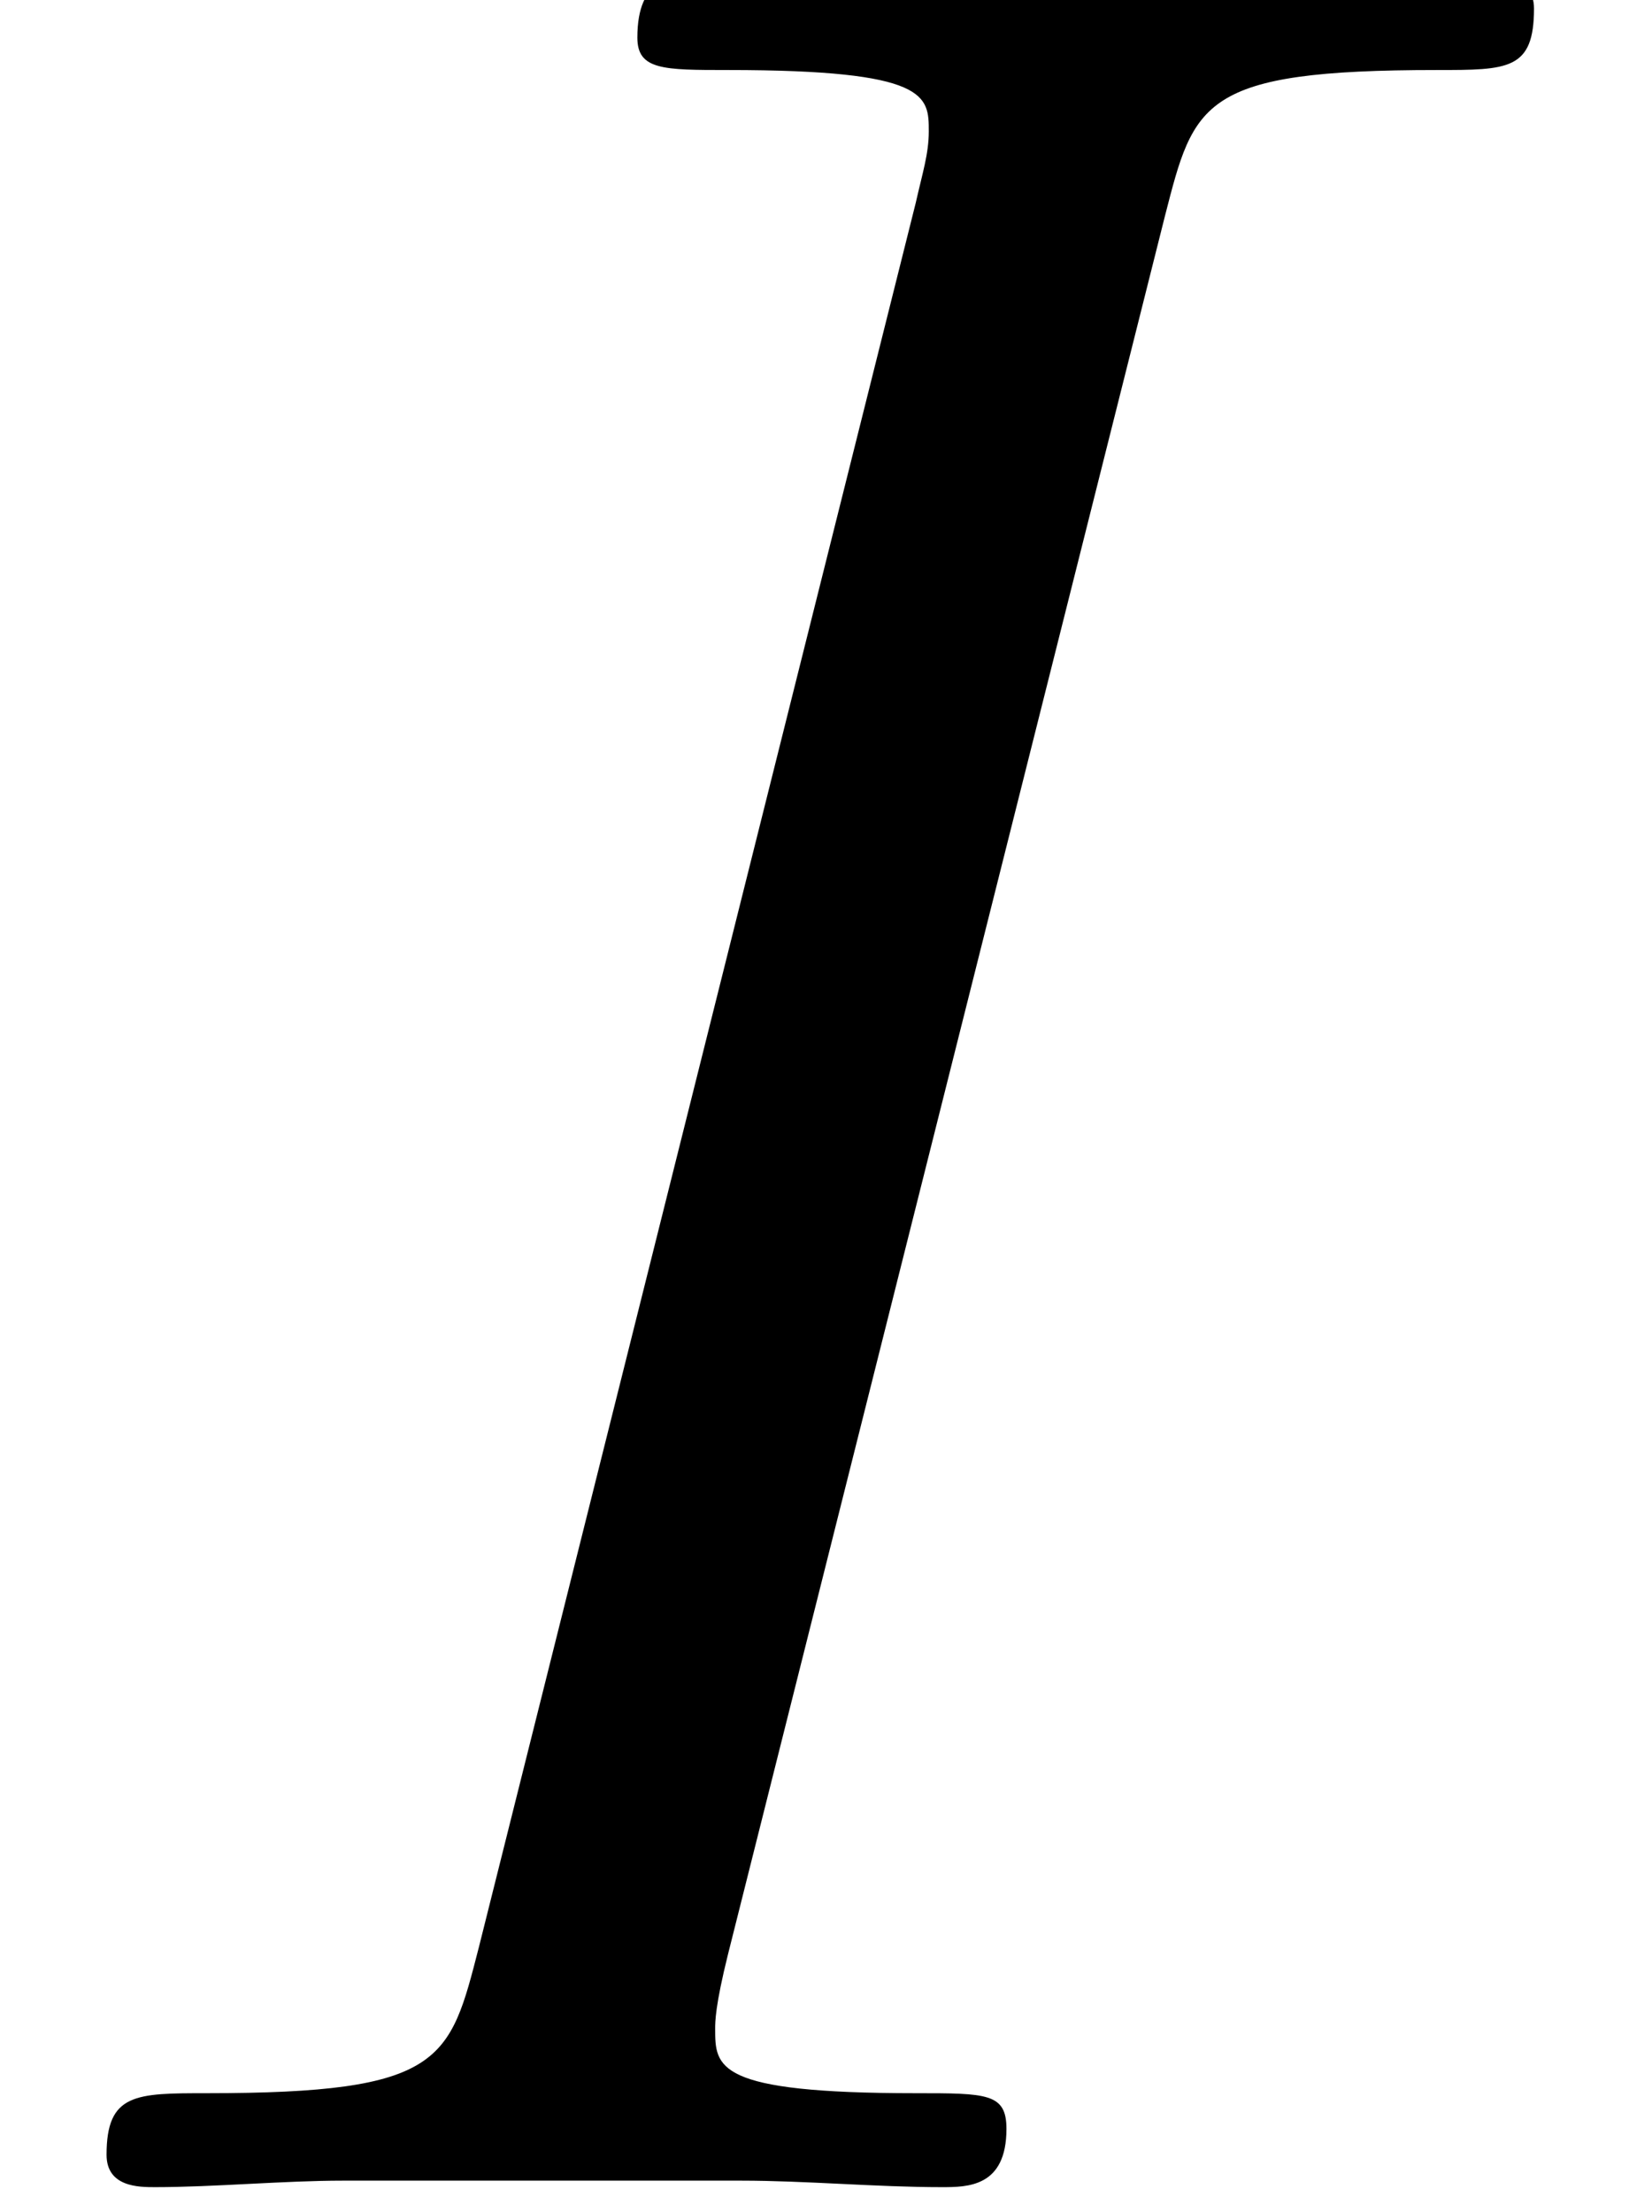 <?xml version='1.0' encoding='ISO-8859-1'?>
<!DOCTYPE svg PUBLIC "-//W3C//DTD SVG 1.1//EN" "http://www.w3.org/Graphics/SVG/1.1/DTD/svg11.dtd">
<!-- This file was generated by dvisvgm 1.2.2 (x86_64-unknown-linux-gnu) -->
<!-- Mon Nov 21 14:53:59 2016 -->
<svg height='19.14pt' version='1.1' viewBox='0 0 14.298 19.14' width='14.298pt' xmlns='http://www.w3.org/2000/svg' xmlns:xlink='http://www.w3.org/1999/xlink'>
<defs>
<path d='M9.156 -15.152C9.38 -16.023 9.43 -16.271 11.246 -16.271C11.793 -16.271 11.992 -16.271 11.992 -16.744C11.992 -16.993 11.719 -16.993 11.644 -16.993C11.196 -16.993 10.649 -16.943 10.201 -16.943H7.141C6.643 -16.943 6.071 -16.993 5.573 -16.993C5.374 -16.993 5.1 -16.993 5.1 -16.52C5.1 -16.271 5.299 -16.271 5.797 -16.271C7.34 -16.271 7.34 -16.073 7.34 -15.799C7.34 -15.625 7.29 -15.475 7.24 -15.251L3.881 -1.841C3.657 -0.97 3.608 -0.722 1.791 -0.722C1.244 -0.722 1.02 -0.722 1.02 -0.249C1.02 0 1.269 0 1.393 0C1.841 0 2.388 -0.05 2.836 -0.05H5.897C6.394 -0.05 6.942 0 7.439 0C7.638 0 7.937 0 7.937 -0.448C7.937 -0.722 7.787 -0.722 7.24 -0.722C5.698 -0.722 5.698 -0.921 5.698 -1.219C5.698 -1.269 5.698 -1.393 5.797 -1.791L9.156 -15.152Z' id='g0-73'/>
</defs>
<g id='page1' transform='matrix(1.126 0 0 1.126 -63.986 -61.02)'>
<use x='56.625' xlink:href='#g0-73' y='71.001'/>
</g>
</svg>
